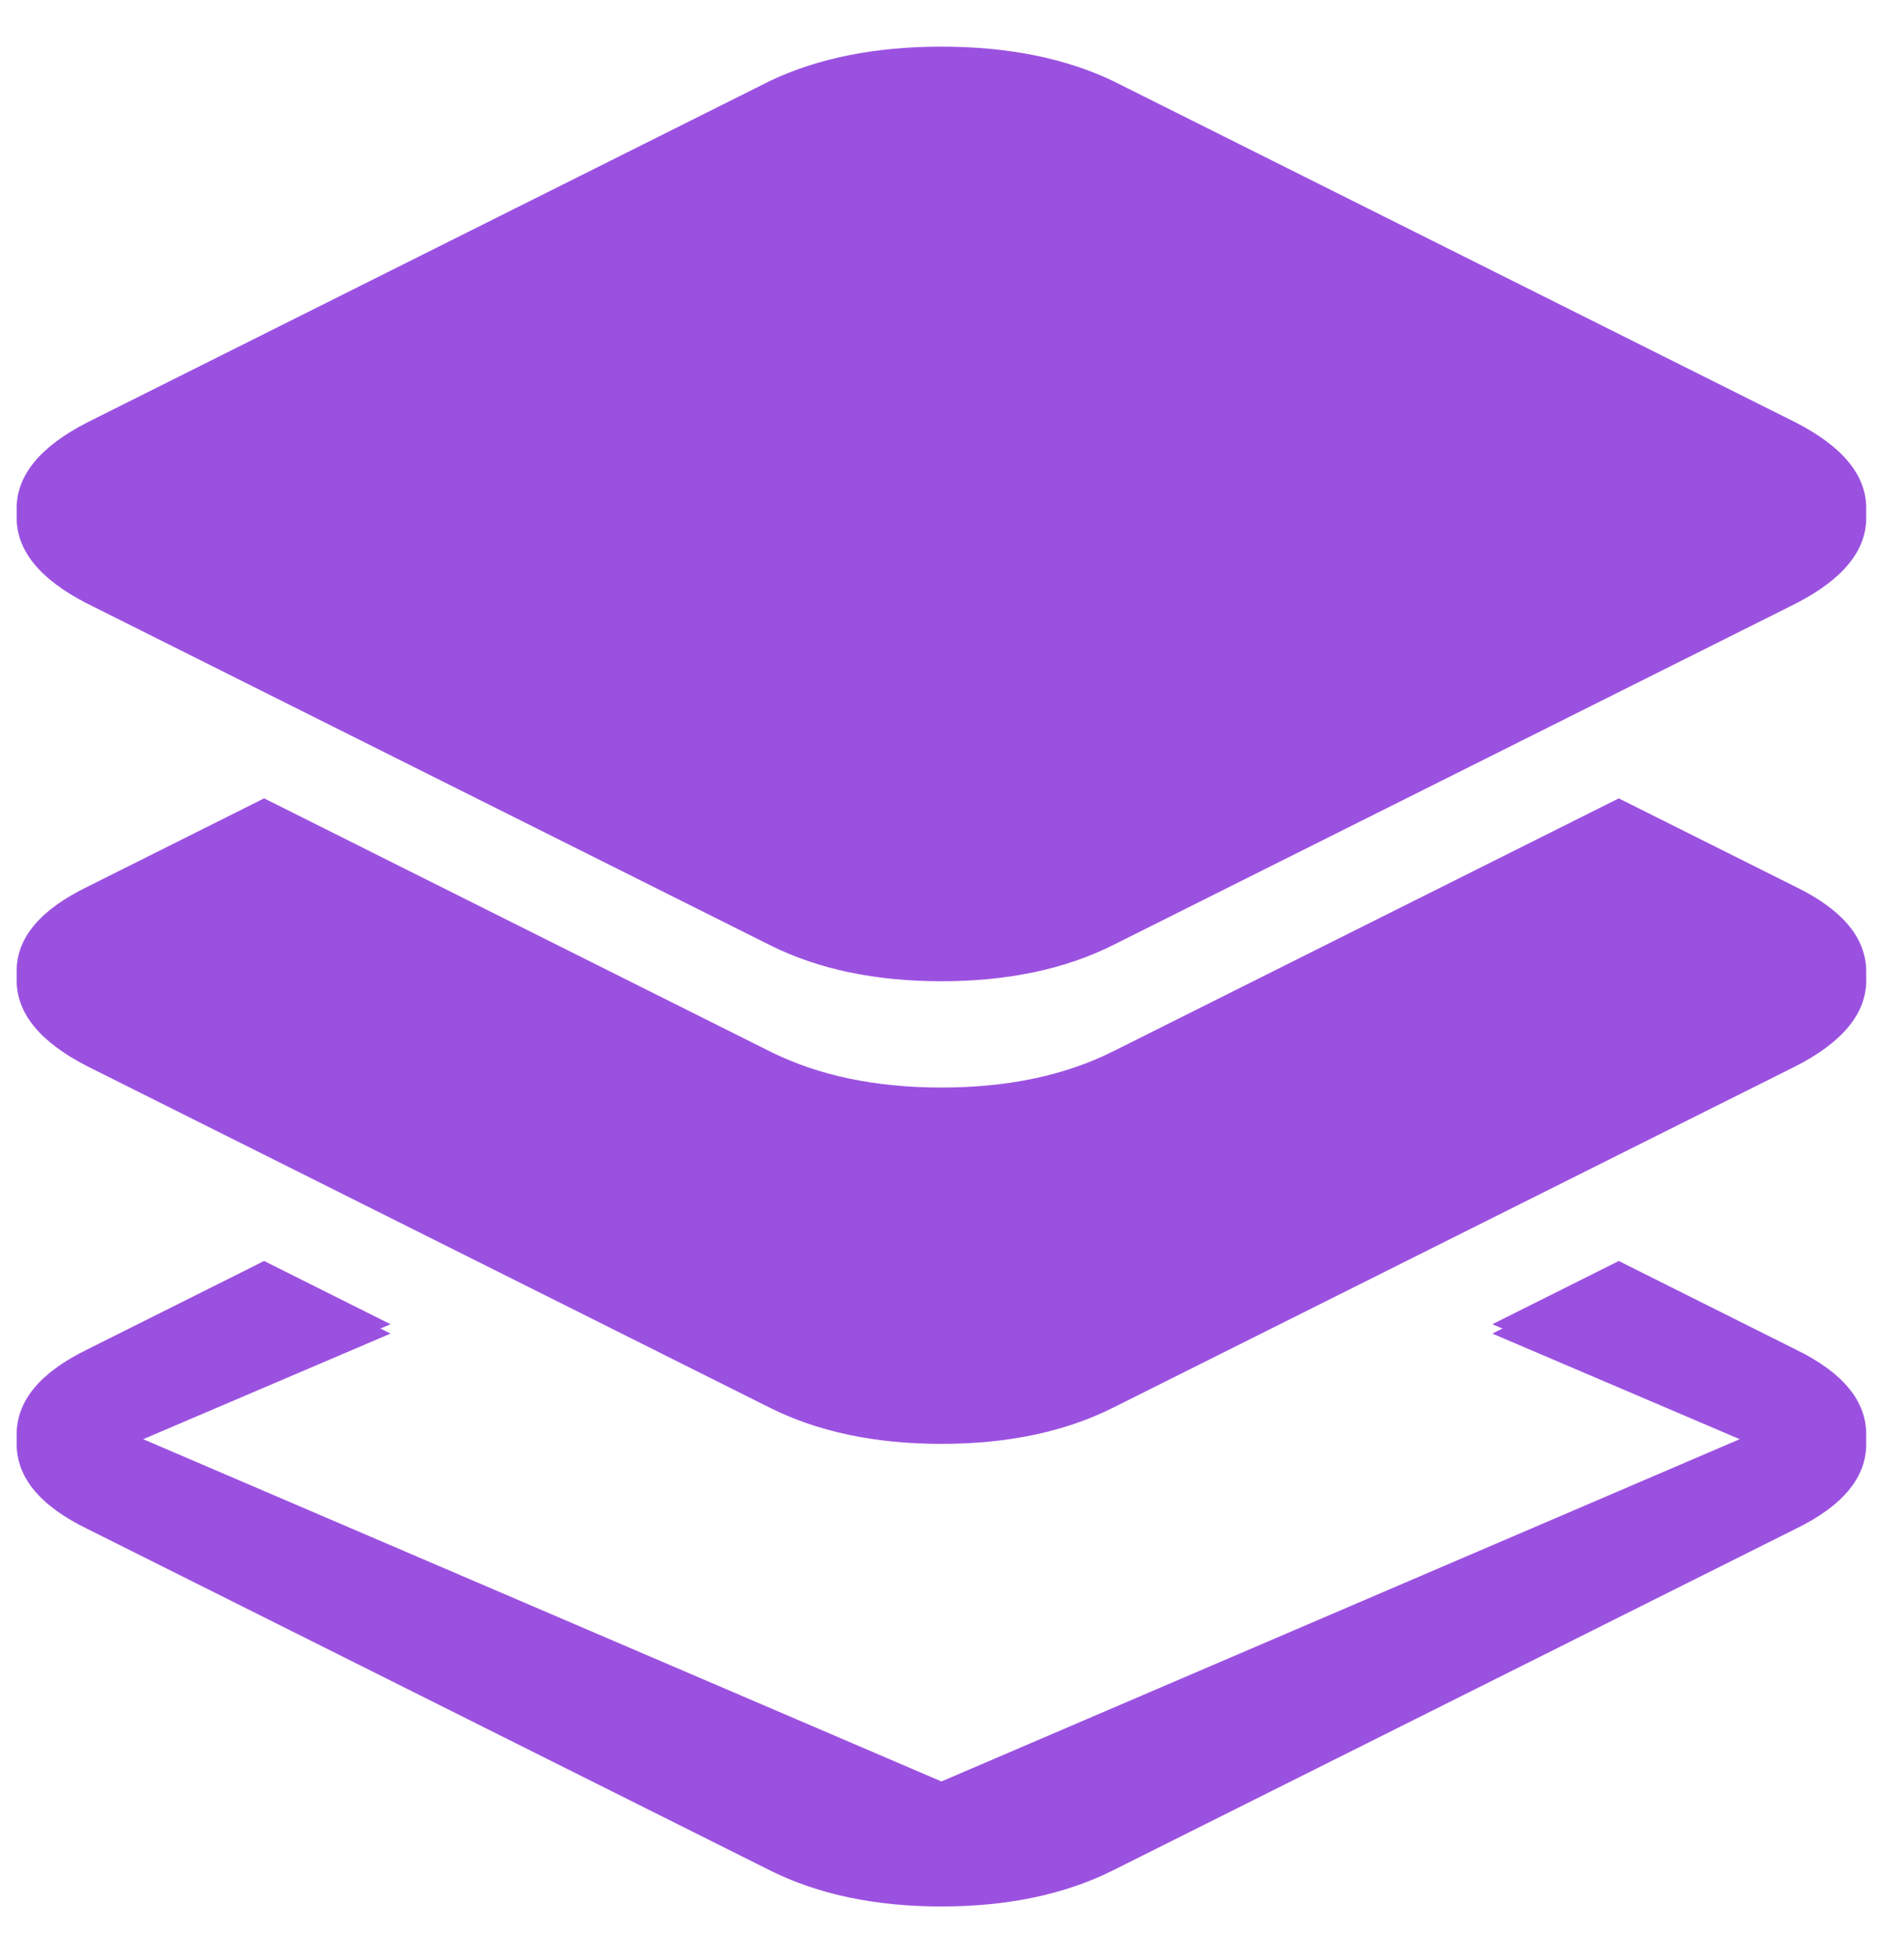 <svg width="35" height="36" viewBox="0 0 35 36" fill="none" xmlns="http://www.w3.org/2000/svg">
<path d="M33.011 19.589L20.46 25.865C19.575 26.308 18.523 26.529 17.306 26.529C16.089 26.529 15.037 26.308 14.152 25.865L1.601 19.589C0.738 19.147 0.306 18.621 0.306 18.012C0.306 17.404 0.738 16.878 1.601 16.435L4.855 14.841L7.179 16.003L2.431 18.029L17.306 24.404L32.181 18.029L27.433 16.003L29.757 14.841L33.011 16.435C33.874 16.878 34.306 17.404 34.306 18.012C34.306 18.621 33.874 19.147 33.011 19.589ZM33.011 11.089L20.46 17.365C19.575 17.808 18.523 18.029 17.306 18.029C16.089 18.029 15.037 17.808 14.152 17.365L1.601 11.089C0.738 10.647 0.306 10.121 0.306 9.512C0.306 8.903 0.738 8.378 1.601 7.935L14.152 1.66C15.037 1.239 16.089 1.029 17.306 1.029C18.523 1.029 19.575 1.239 20.46 1.66L33.011 7.935C33.874 8.378 34.306 8.903 34.306 9.512C34.306 10.121 33.874 10.647 33.011 11.089ZM1.601 24.968L4.855 23.341L7.179 24.503L2.431 26.529L17.306 32.904L32.181 26.529L27.433 24.503L29.757 23.341L33.011 24.968C33.874 25.389 34.306 25.909 34.306 26.529C34.306 27.149 33.874 27.669 33.011 28.089L20.46 34.365C19.575 34.807 18.523 35.029 17.306 35.029C16.089 35.029 15.037 34.807 14.152 34.365L1.601 28.089C0.738 27.669 0.306 27.149 0.306 26.529C0.306 25.909 0.738 25.389 1.601 24.968Z" fill="#9B51E0"/>
<path d="M33.011 19.418L20.46 25.693C19.575 26.136 18.523 26.357 17.306 26.357C16.089 26.357 15.037 26.136 14.152 25.693L1.601 19.418C0.738 18.975 0.306 18.449 0.306 17.84C0.306 17.232 0.738 16.717 1.601 16.296L4.855 14.669L14.152 19.318C15.037 19.761 16.089 19.982 17.306 19.982C18.523 19.982 19.575 19.761 20.46 19.318L29.757 14.669L33.011 16.296C33.874 16.717 34.306 17.237 34.306 17.857C34.306 18.477 33.874 18.997 33.011 19.418ZM33.011 10.918L20.46 17.193C19.575 17.636 18.523 17.857 17.306 17.857C16.089 17.857 15.037 17.636 14.152 17.193L1.601 10.918C0.738 10.475 0.306 9.949 0.306 9.34C0.306 8.732 0.738 8.206 1.601 7.763L14.152 1.488C15.037 1.067 16.089 0.857 17.306 0.857C18.523 0.857 19.575 1.067 20.46 1.488L33.011 7.763C33.874 8.206 34.306 8.732 34.306 9.34C34.306 9.949 33.874 10.475 33.011 10.918ZM17.306 2.982L2.431 9.357L17.306 15.732L32.181 9.357L17.306 2.982ZM1.601 24.796L4.855 23.169L7.179 24.331L2.431 26.357L17.306 32.732L32.181 26.357L27.433 24.331L29.757 23.169L33.011 24.796C33.874 25.217 34.306 25.737 34.306 26.357C34.306 26.977 33.874 27.497 33.011 27.918L20.46 34.193C19.575 34.636 18.523 34.857 17.306 34.857C16.089 34.857 15.037 34.636 14.152 34.193L1.601 27.918C0.738 27.497 0.306 26.977 0.306 26.357C0.306 25.737 0.738 25.217 1.601 24.796Z" fill="#9B51E0"/>
</svg>
